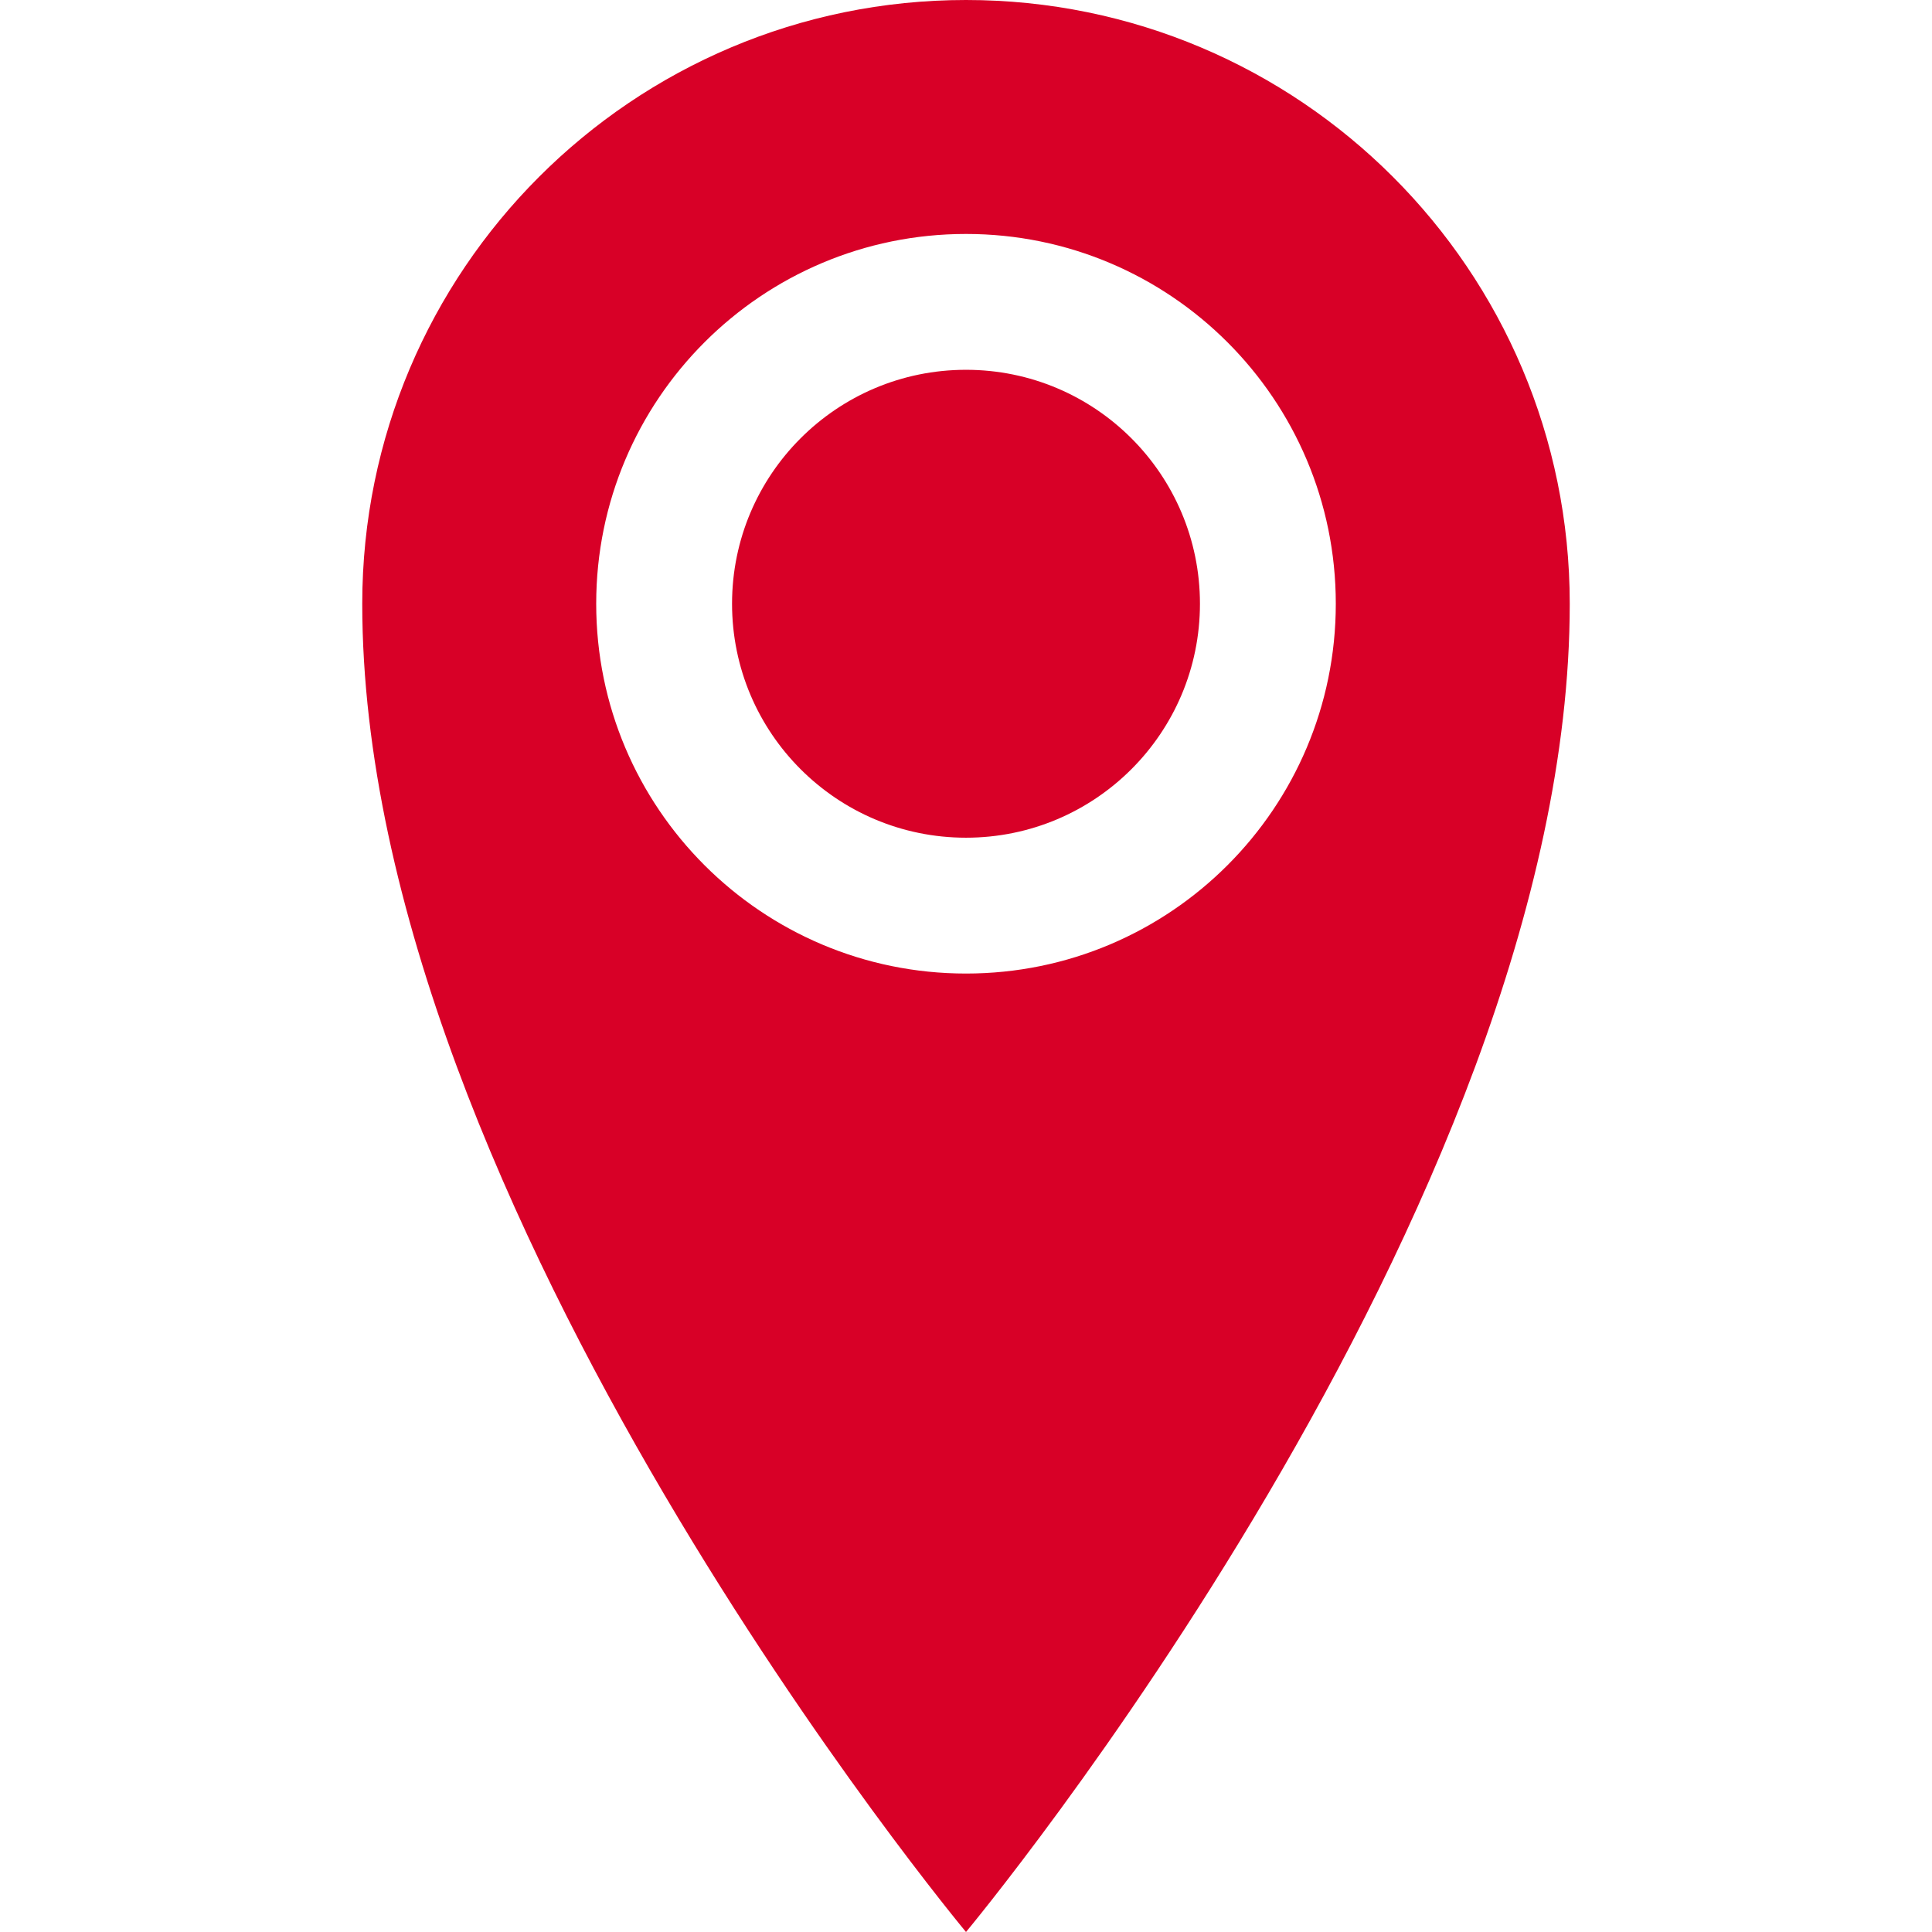 <?xml version="1.0" encoding="iso-8859-1"?>
<!-- Generator: Adobe Illustrator 16.0.0, SVG Export Plug-In . SVG Version: 6.00 Build 0)  -->
<!DOCTYPE svg PUBLIC "-//W3C//DTD SVG 1.1//EN" "http://www.w3.org/Graphics/SVG/1.1/DTD/svg11.dtd">
<svg xmlns="http://www.w3.org/2000/svg" xmlns:xlink="http://www.w3.org/1999/xlink" version="1.1" id="Capa_1" x="0px" y="0px" width="512px" height="512px" viewBox="0 0 512 512" style="enable-background:new 0 0 512 512;" xml:space="preserve">
<g>
	<path d="M256,0C167.634,0,96,71.634,96,160c0,160,160,352,160,352s160-192,160-352C416,71.634,344.365,0,256,0z M256,258   c-54.124,0-98-43.876-98-98s43.876-98,98-98c54.123,0,98,43.876,98,98S310.123,258,256,258z M194,160c0,34.242,27.758,62,62,62   s62-27.758,62-62s-27.758-62-62-62S194,125.758,194,160z" fill="#D80027"/>
</g>
<g>
</g>
<g>
</g>
<g>
</g>
<g>
</g>
<g>
</g>
<g>
</g>
<g>
</g>
<g>
</g>
<g>
</g>
<g>
</g>
<g>
</g>
<g>
</g>
<g>
</g>
<g>
</g>
<g>
</g>
</svg>
